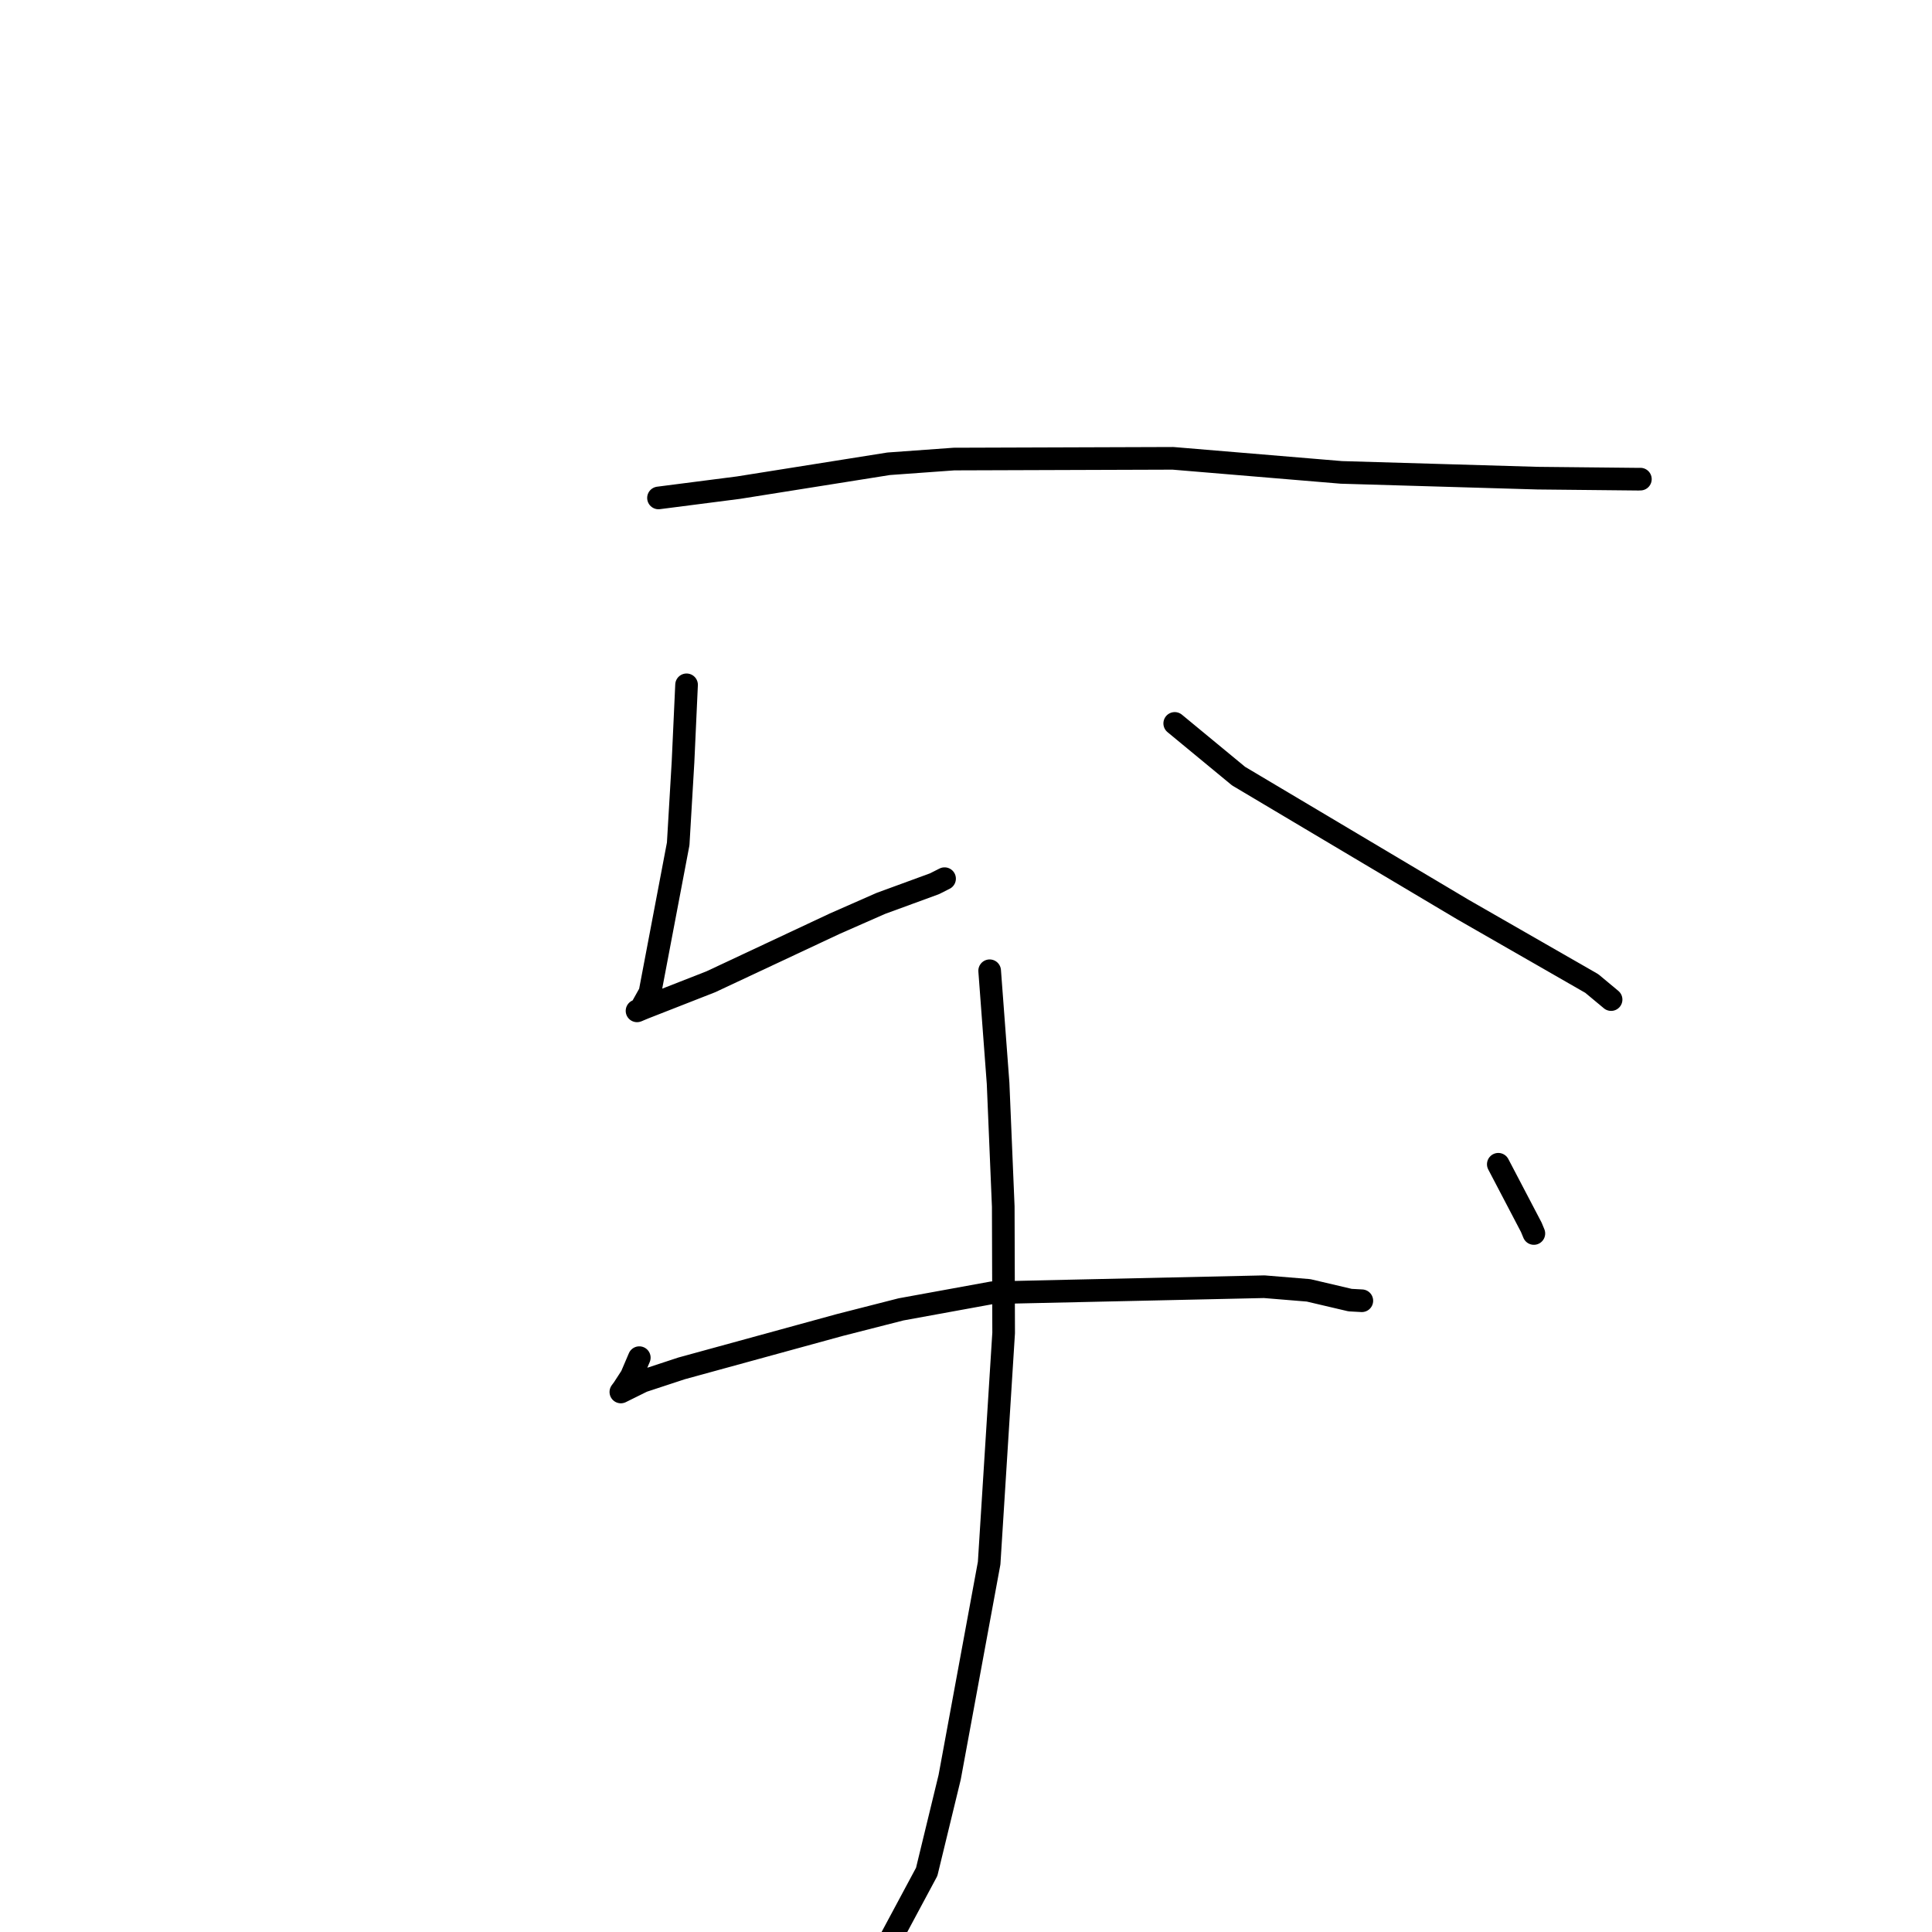 <?xml version="1.0" standalone="no"?>
    <svg width="256" height="256" xmlns="http://www.w3.org/2000/svg" version="1.1">
    <polyline stroke="black" stroke-width="3" stroke-linecap="round" fill="transparent" stroke-linejoin="round" points="87.254 65.979 97.855 64.616 117.75 61.453 126.41 60.827 155.426 60.731 177.744 62.595 203.726 63.358 217.089 63.495 217.332 63.489 217.358 63.488 217.359 63.488 217.359 63.488 217.359 63.488 217.359 63.488 " />
        <polyline stroke="black" stroke-width="3" stroke-linecap="round" fill="transparent" stroke-linejoin="round" points="90.973 90.742 90.503 100.984 89.864 111.816 86.12 131.53 84.959 133.606 84.602 133.869 84.502 133.908 84.43 133.936 84.417 133.941 84.409 133.944 85.386 133.538 94.196 130.087 110.61 122.391 116.706 119.709 123.828 117.101 124.902 116.558 125.16 116.428 " />
        <polyline stroke="black" stroke-width="3" stroke-linecap="round" fill="transparent" stroke-linejoin="round" points="155.657 95.856 164.118 102.84 193.82 120.508 210.919 130.319 213.223 132.237 213.475 132.447 213.477 132.449 213.478 132.45 " />
        <polyline stroke="black" stroke-width="3" stroke-linecap="round" fill="transparent" stroke-linejoin="round" points="84.71 179.896 83.658 182.36 82.596 183.998 82.381 184.288 82.266 184.444 85.149 183.017 90.319 181.316 111.272 175.571 119.386 173.499 131.488 171.293 167.52 170.496 173.392 170.979 178.893 172.271 180.317 172.349 180.427 172.355 180.45 172.356 " />
        <polyline stroke="black" stroke-width="3" stroke-linecap="round" fill="transparent" stroke-linejoin="round" points="198.532 154.271 202.905 162.623 203.245 163.444 " />
        <polyline stroke="black" stroke-width="3" stroke-linecap="round" fill="transparent" stroke-linejoin="round" points="131.135 128.63 132.253 143.551 132.936 159.879 132.988 176.619 131.067 207.122 125.836 235.491 122.793 248.026 114.8 262.934 113.643 260.632 " />
        </svg>